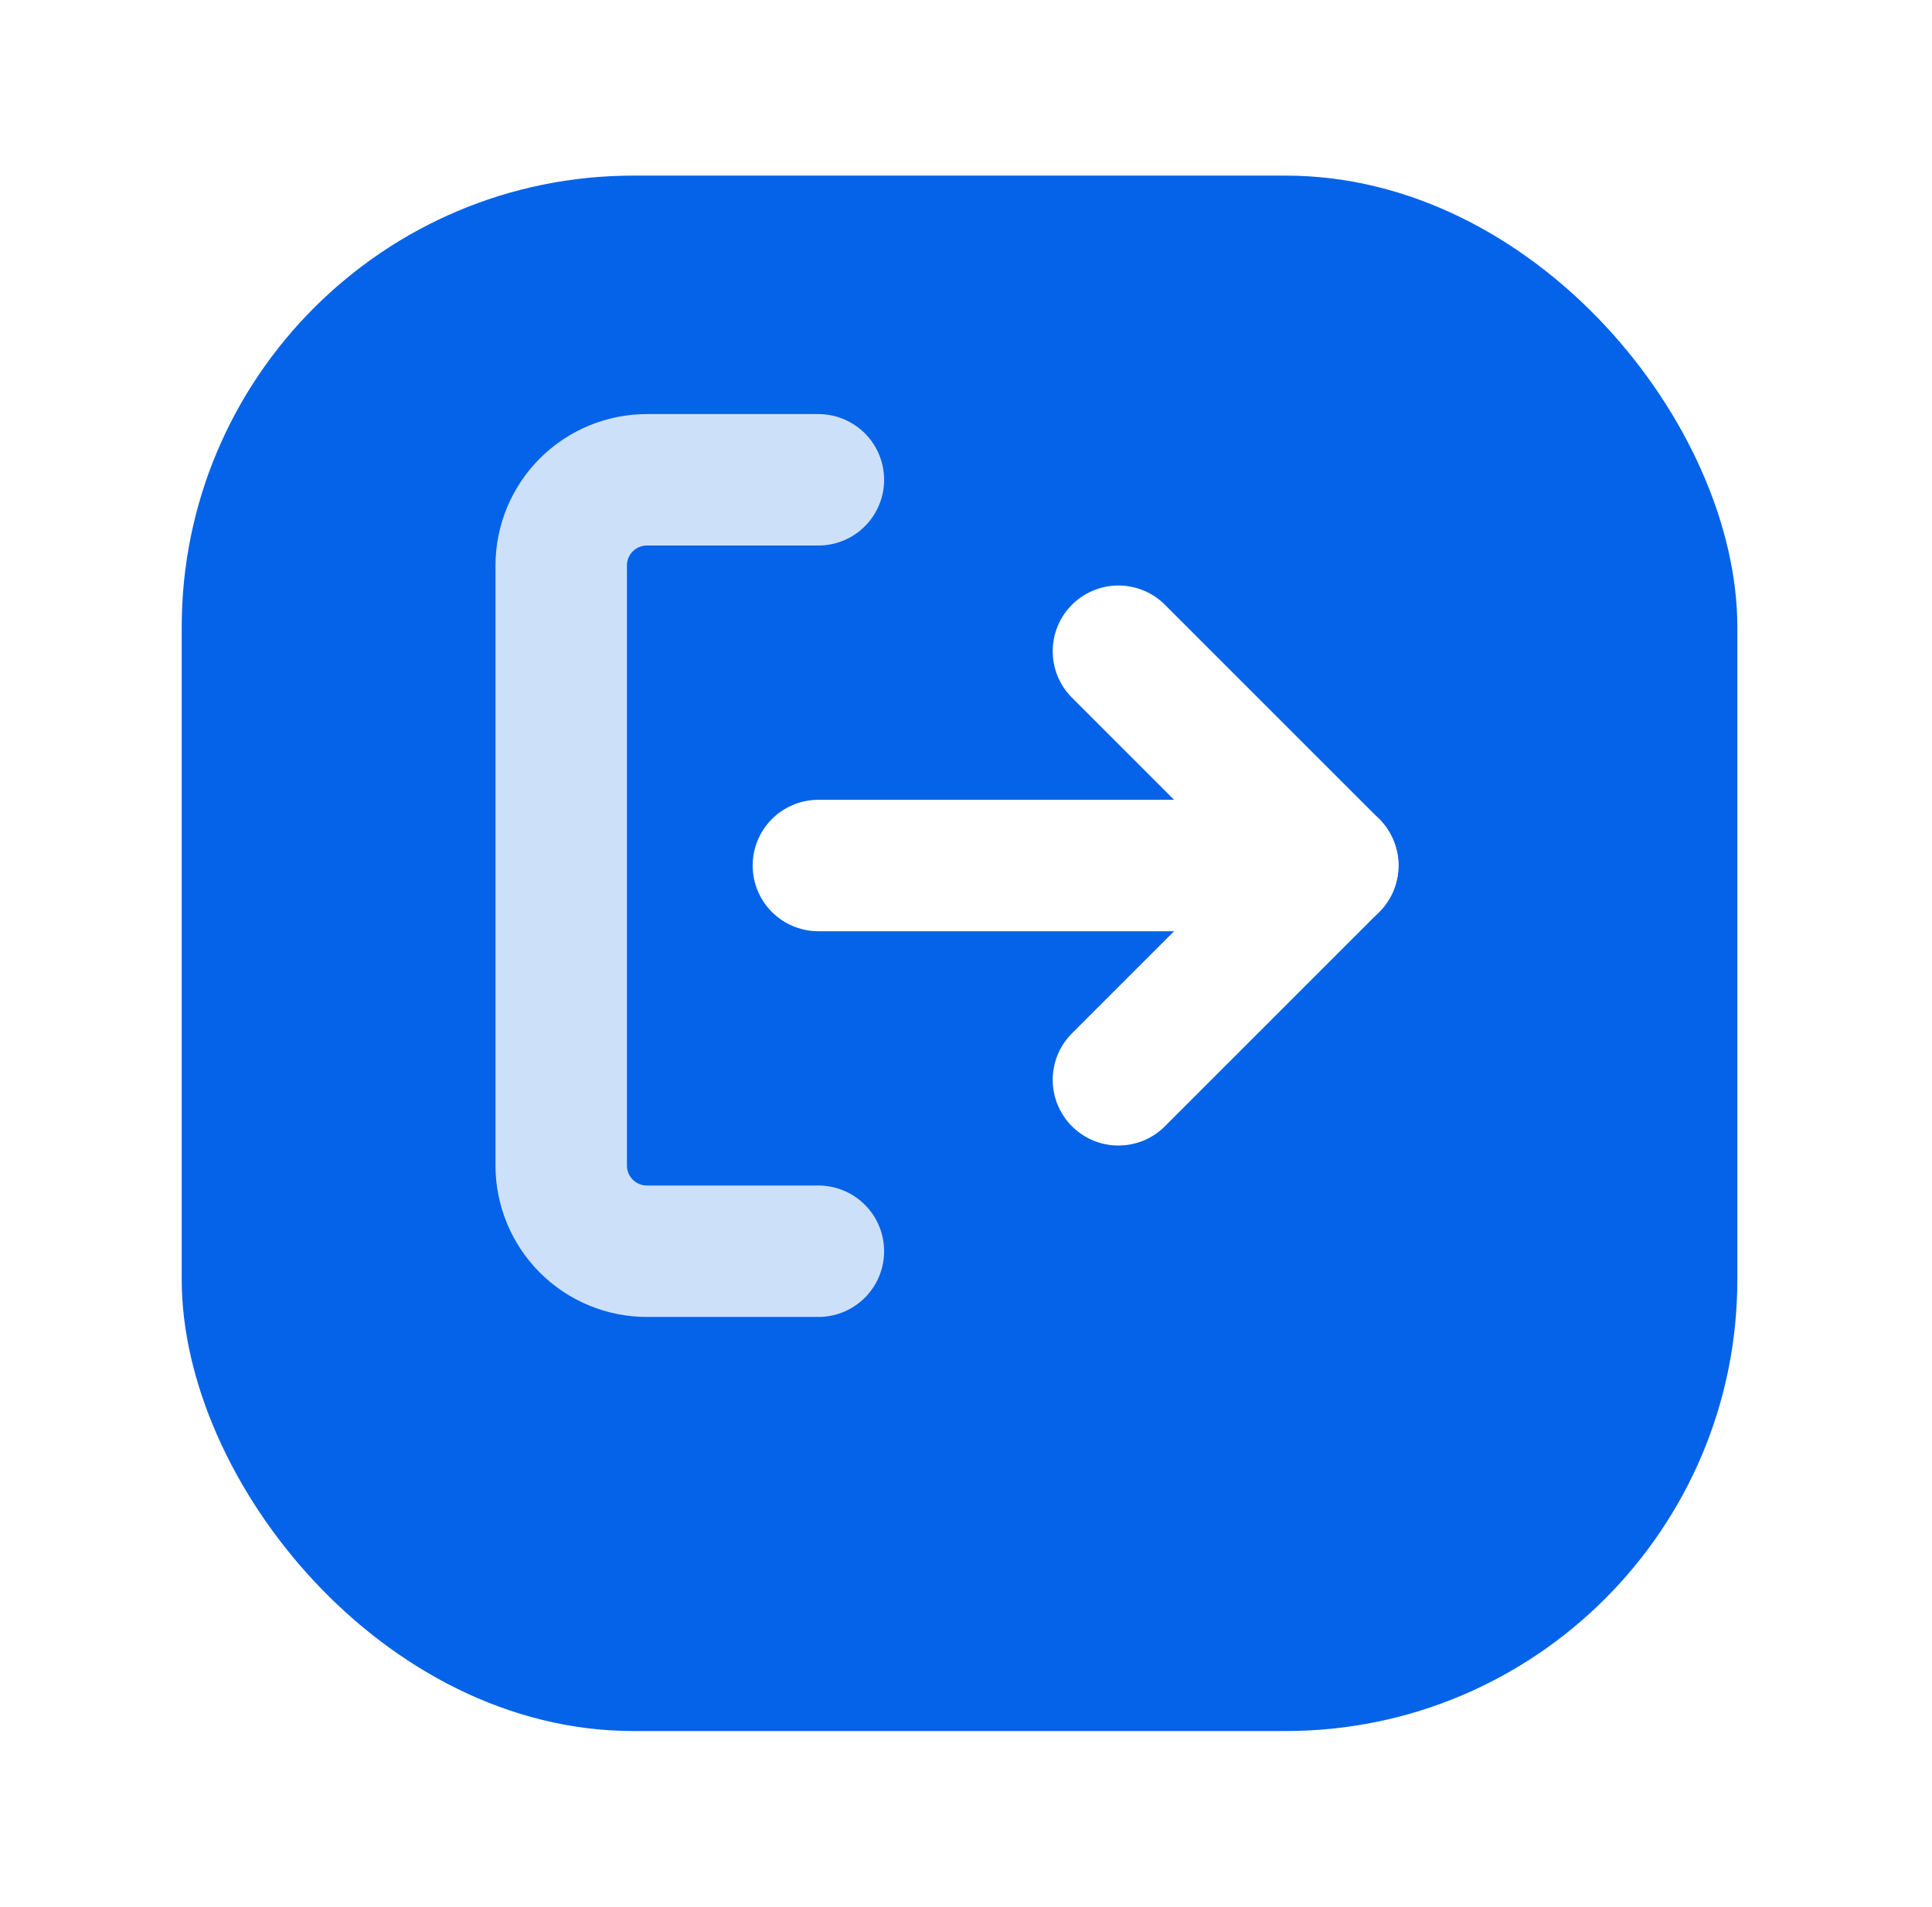 <svg width="77" height="76" viewBox="0 0 77 76" fill="none" xmlns="http://www.w3.org/2000/svg">
<g filter="url(#filter0_d_61_72)">
<rect x="7.242" y="3" width="62" height="62" rx="18" fill="#0463E8"/>
</g>
<path d="M32.617 49.875H25.783C24.877 49.875 24.008 49.515 23.367 48.874C22.727 48.233 22.367 47.364 22.367 46.458V22.542C22.367 21.636 22.727 20.767 23.367 20.126C24.008 19.485 24.877 19.125 25.783 19.125H32.617" stroke="white" stroke-opacity="0.8" stroke-width="5.239" stroke-linecap="round" stroke-linejoin="round"/>
<path d="M44.575 43.042L53.117 34.5L44.575 25.958" stroke="white" stroke-width="5.239" stroke-linecap="round" stroke-linejoin="round"/>
<path d="M53.117 34.5H32.617" stroke="white" stroke-width="5.239" stroke-linecap="round" stroke-linejoin="round"/>
<defs>
<filter id="filter0_d_61_72" x="0.242" y="0" width="76" height="76" filterUnits="userSpaceOnUse" color-interpolation-filters="sRGB">
<feFlood flood-opacity="0" result="BackgroundImageFix"/>
<feColorMatrix in="SourceAlpha" type="matrix" values="0 0 0 0 0 0 0 0 0 0 0 0 0 0 0 0 0 0 127 0" result="hardAlpha"/>
<feOffset dy="4"/>
<feGaussianBlur stdDeviation="3.5"/>
<feComposite in2="hardAlpha" operator="out"/>
<feColorMatrix type="matrix" values="0 0 0 0 0 0 0 0 0 0 0 0 0 0 0 0 0 0 0.25 0"/>
<feBlend mode="normal" in2="BackgroundImageFix" result="effect1_dropShadow_61_72"/>
<feBlend mode="normal" in="SourceGraphic" in2="effect1_dropShadow_61_72" result="shape"/>
</filter>
</defs>
</svg>
